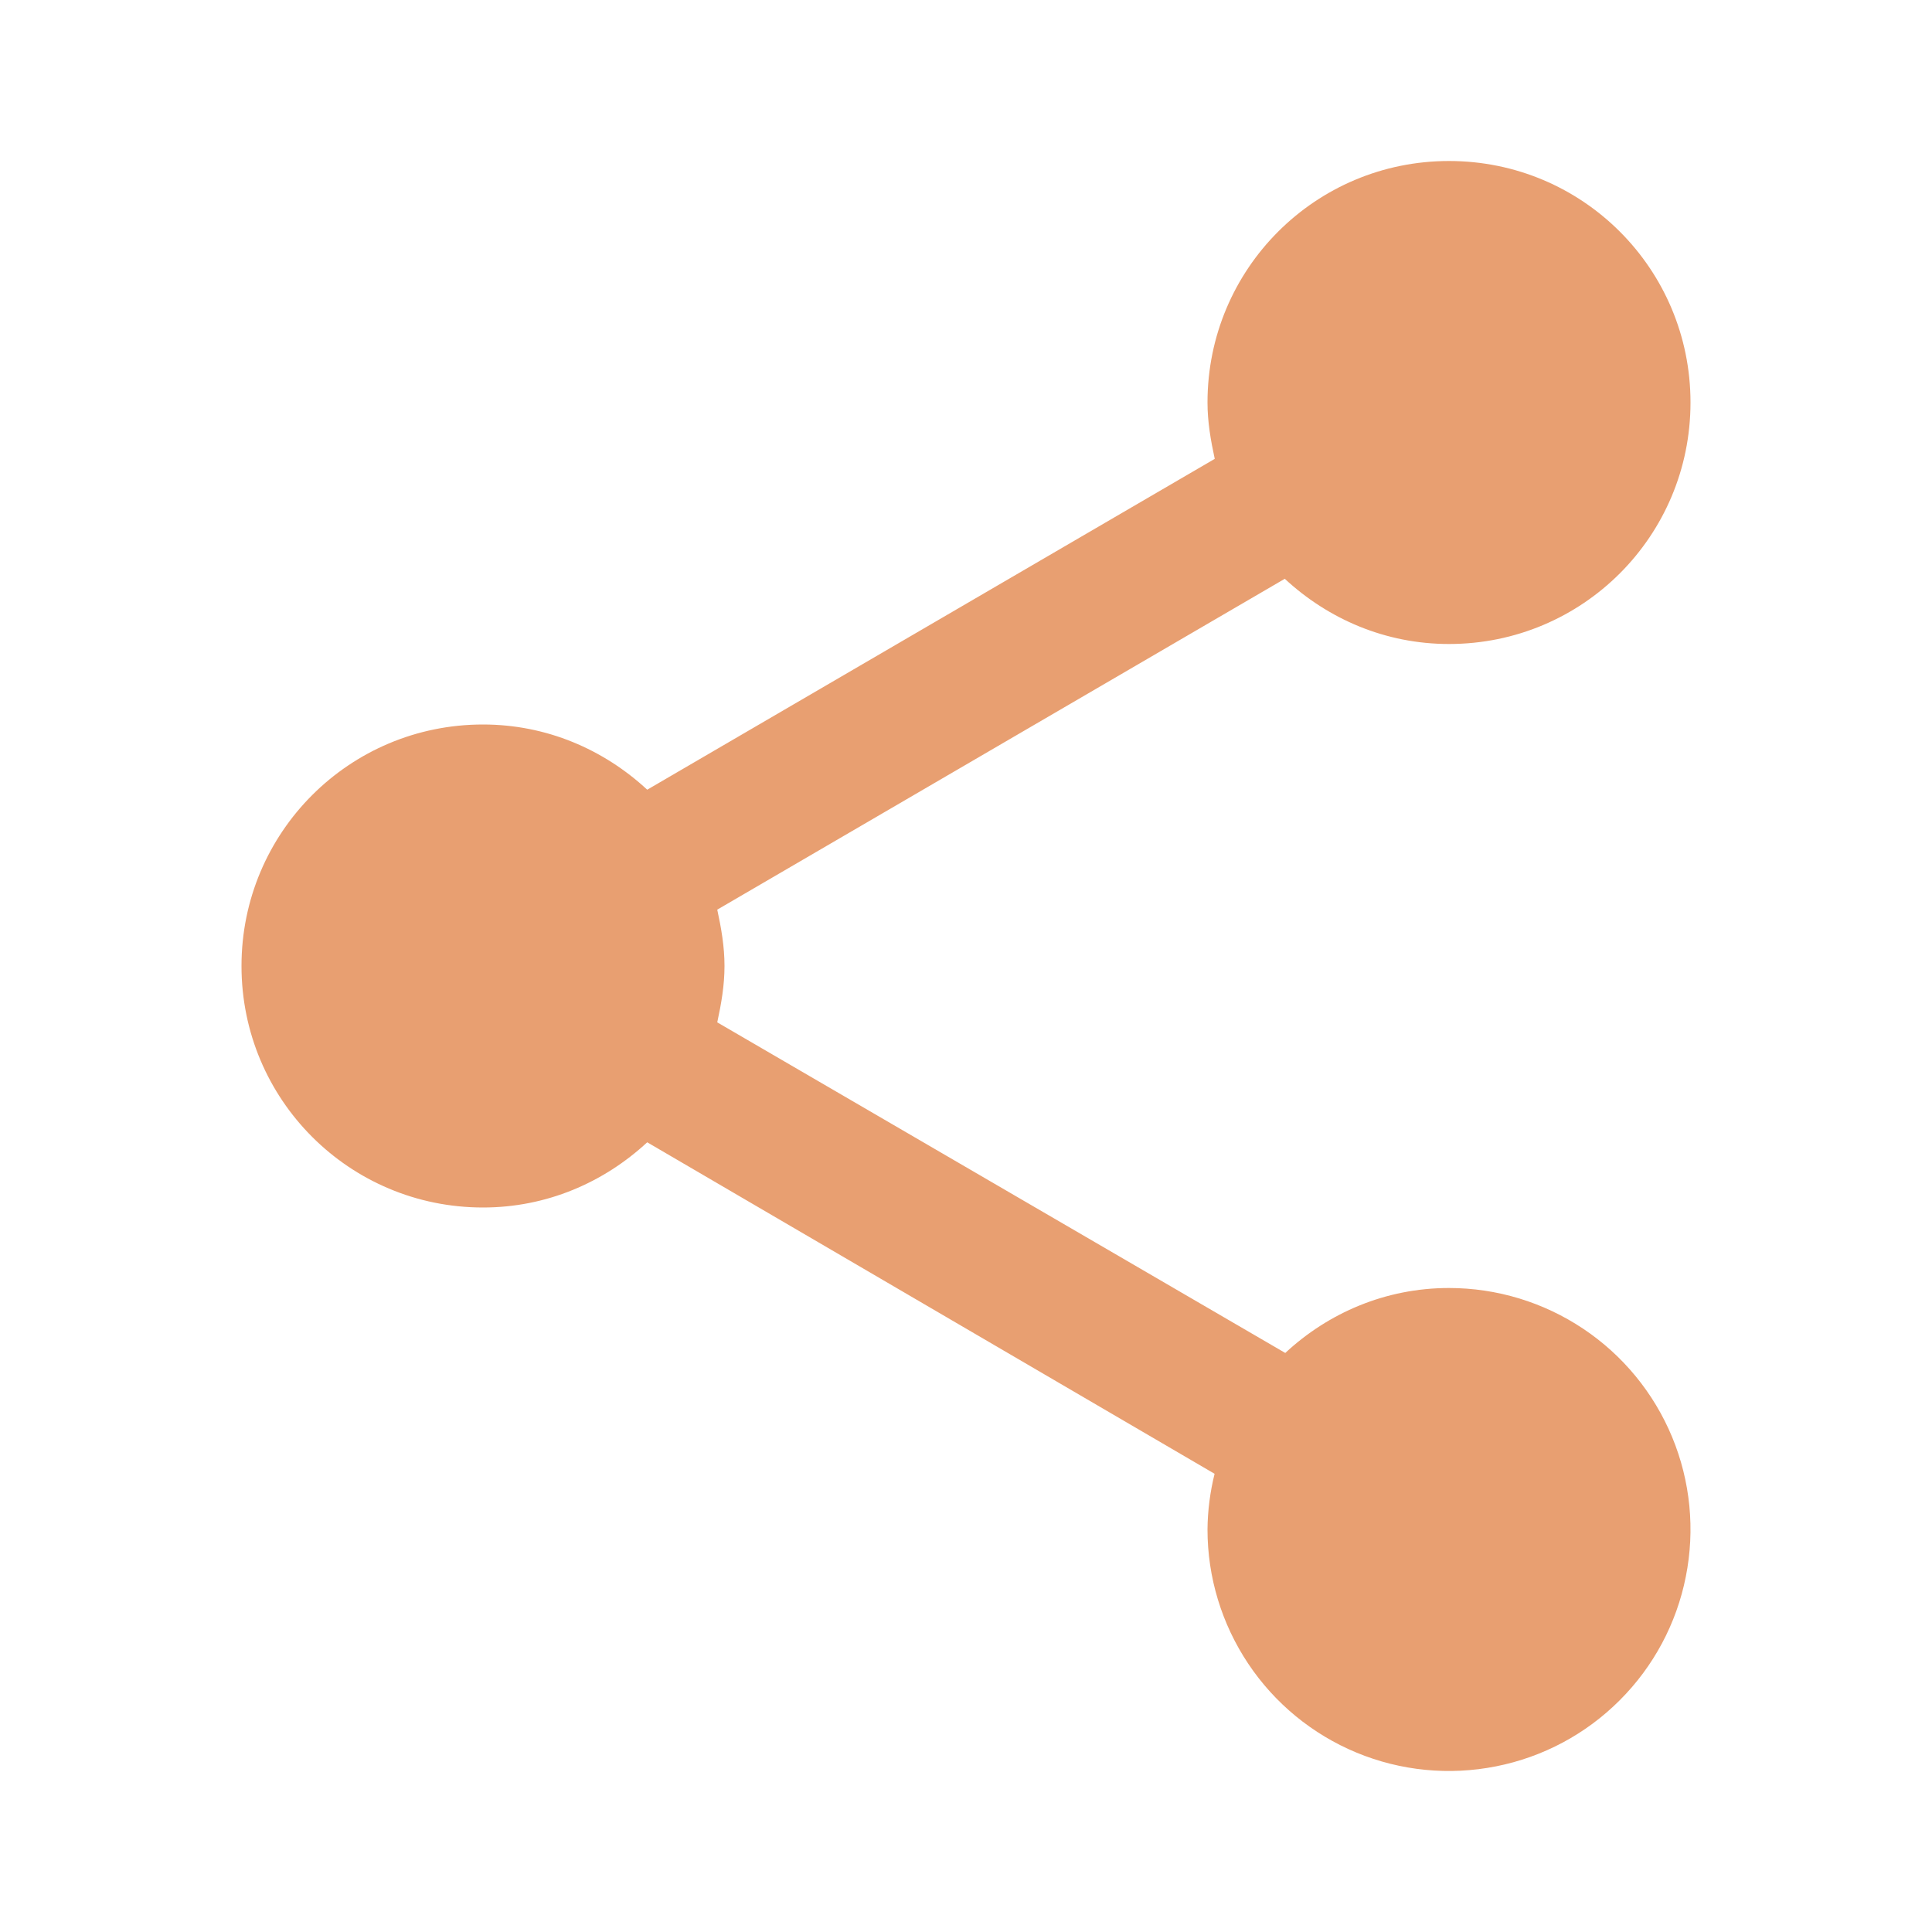 <svg width="24" height="24" viewBox="0 0 24 24" fill="none" xmlns="http://www.w3.org/2000/svg">
<path d="M18 16C17.212 16 16.5 16.31 15.966 16.807L8.91 12.7C8.96 12.47 9 12.24 9 12C9 11.76 8.96 11.53 8.91 11.3L15.96 7.19C16.5 7.69 17.21 8 18 8C19.66 8 21 6.66 21 5C21 3.34 19.66 2 18 2C16.34 2 15 3.34 15 5C15 5.24 15.04 5.47 15.09 5.7L8.04 9.81C7.5 9.31 6.79 9 6 9C4.34 9 3 10.34 3 12C3 13.66 4.34 15 6 15C6.79 15 7.5 14.69 8.04 14.19L15.088 18.308C15.032 18.534 15.002 18.767 15 19C15 19.593 15.176 20.173 15.506 20.667C15.835 21.16 16.304 21.545 16.852 21.772C17.4 21.999 18.003 22.058 18.585 21.942C19.167 21.827 19.702 21.541 20.121 21.121C20.541 20.702 20.827 20.167 20.942 19.585C21.058 19.003 20.999 18.4 20.772 17.852C20.545 17.304 20.16 16.835 19.667 16.506C19.173 16.176 18.593 16 18 16Z" fill="#E89F71"/>
</svg>
